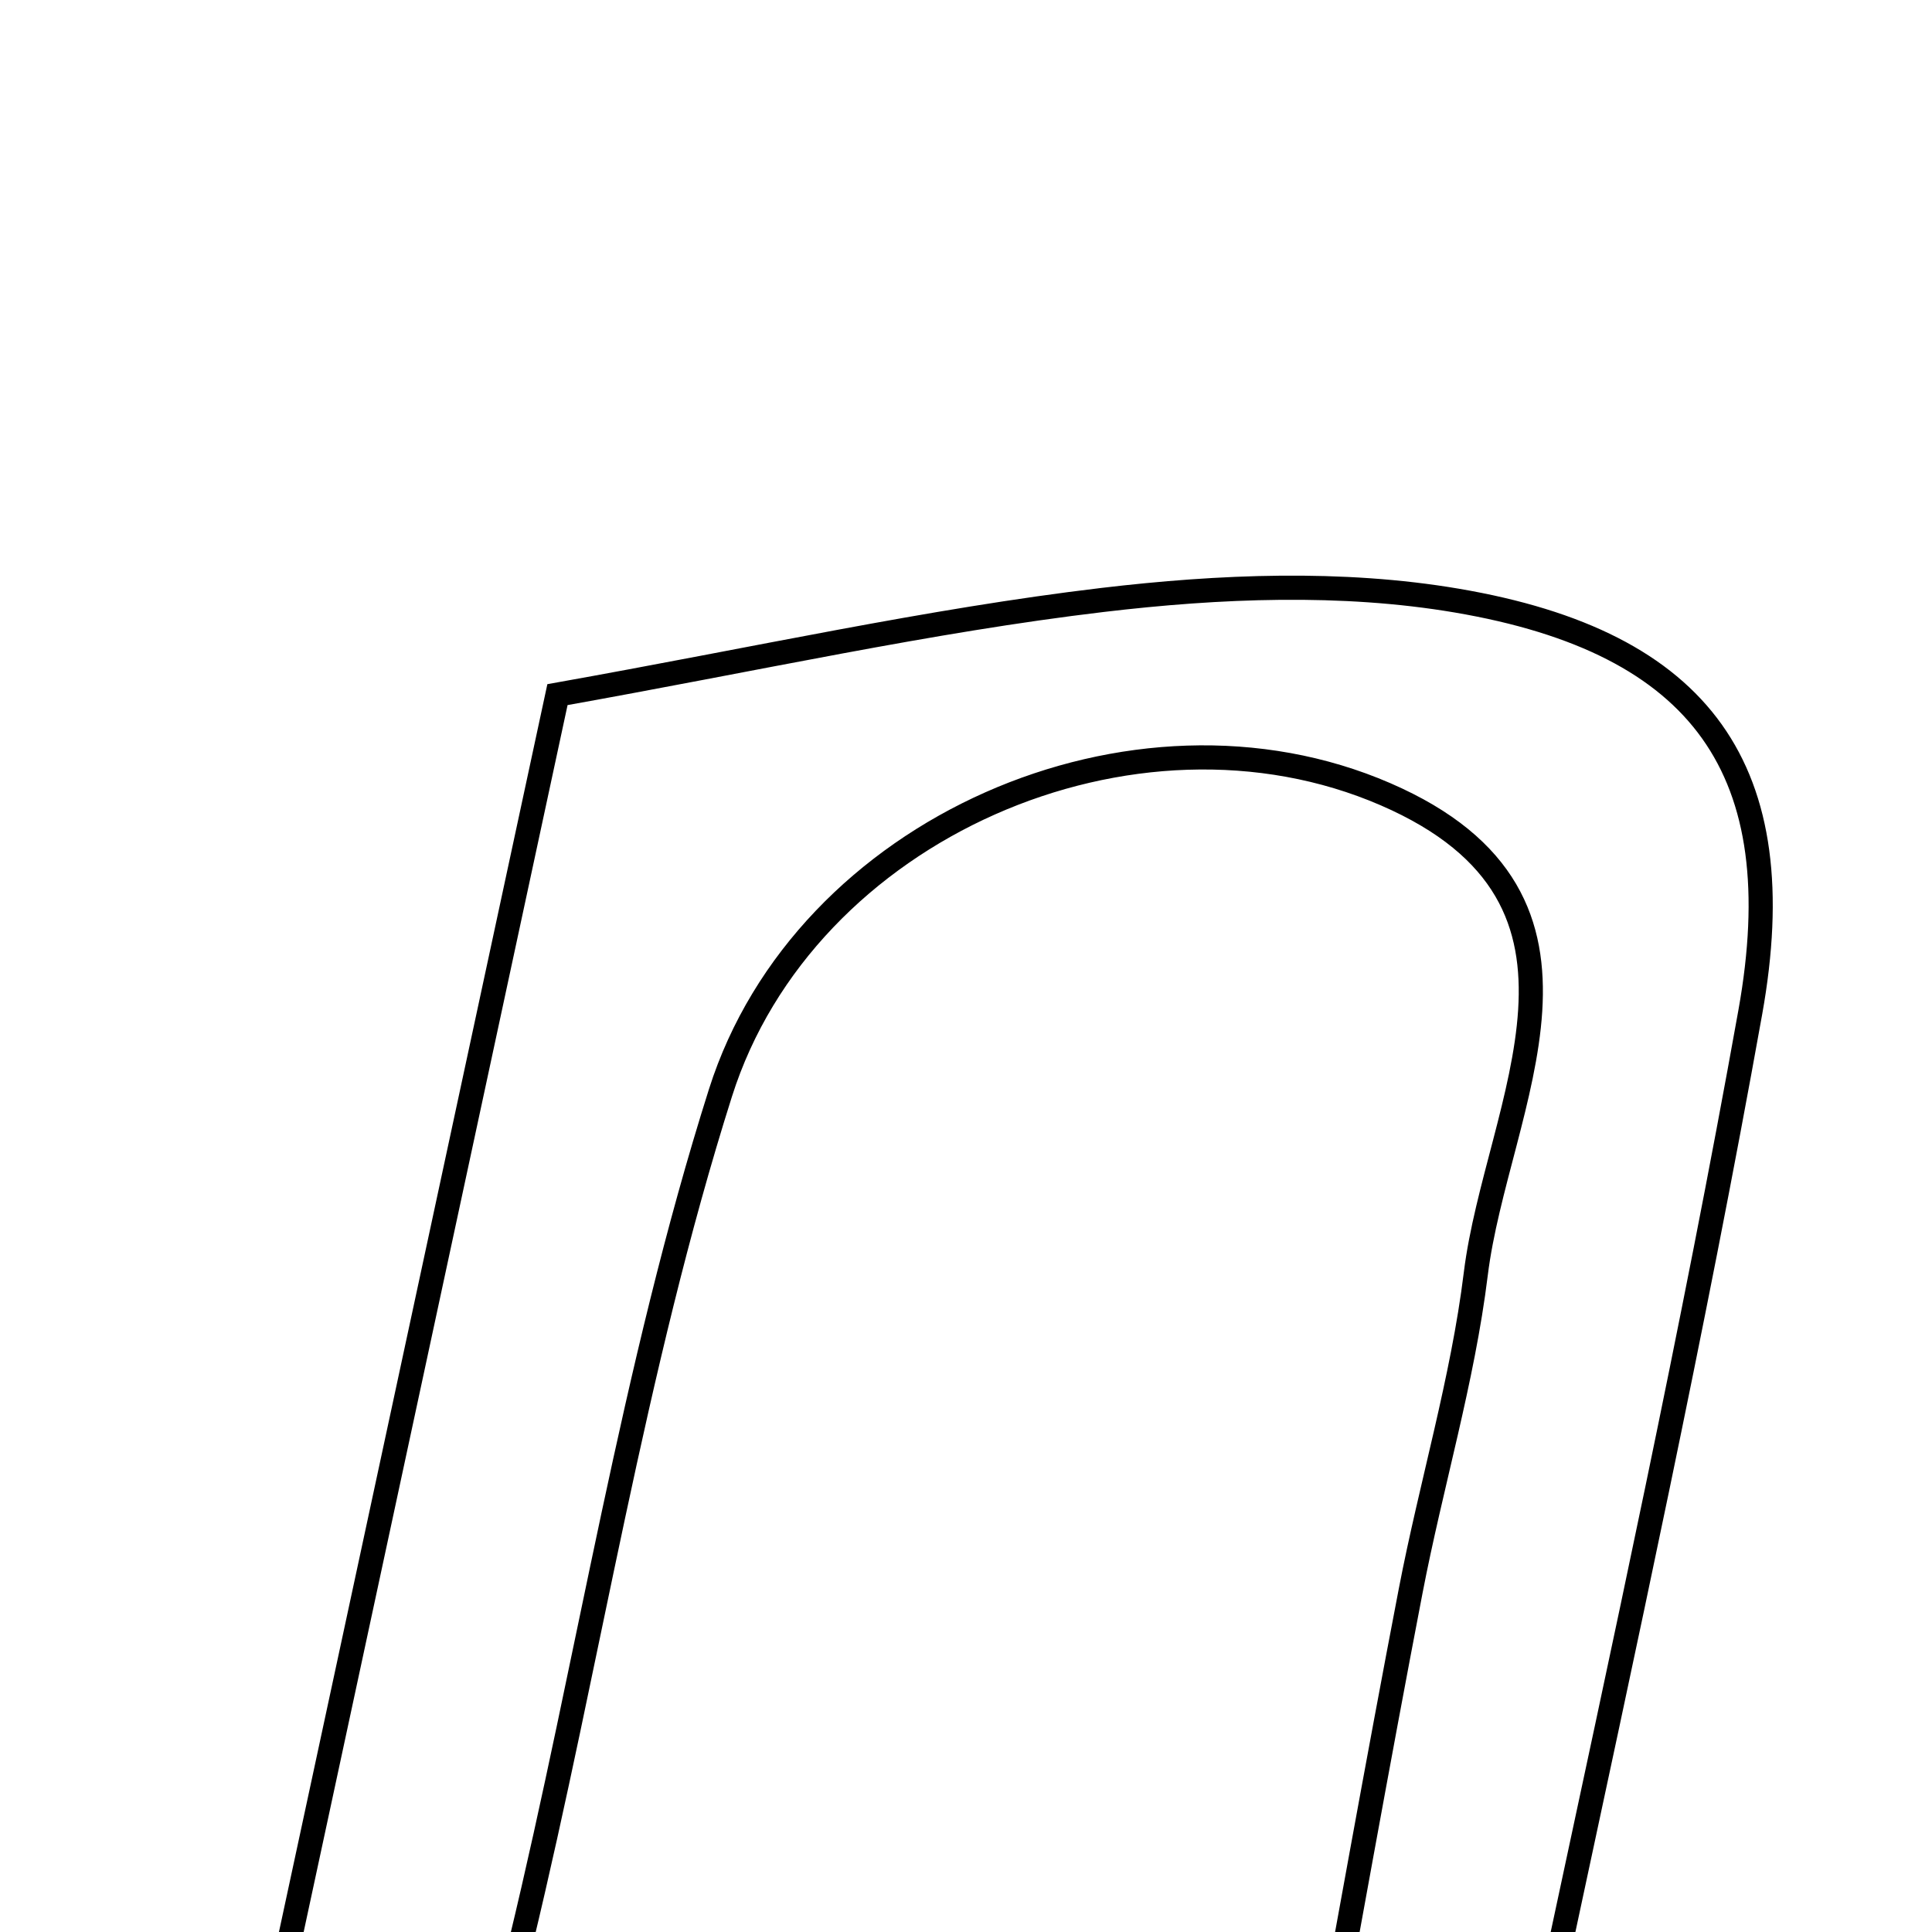 <svg xmlns="http://www.w3.org/2000/svg" viewBox="0.0 0.0 24.0 24.0" height="200px" width="200px"><path fill="none" stroke="black" stroke-width=".3" stroke-opacity="1.0"  filling="0" d="M13.695 7.453 C15.146 7.281 16.668 7.218 18.097 7.461 C21.148 7.98 22.281 9.572 21.743 12.573 C21.034 16.53 20.174 20.459 19.333 24.391 C19.047 25.726 18.704 27.138 16.337 26.195 C16.719 24.116 17.106 21.936 17.524 19.762 C17.777 18.446 18.17 17.15 18.333 15.823 C18.592 13.729 20.249 11.184 17.213 9.867 C14.087 8.511 9.992 10.288 8.95 13.575 C7.862 17.009 7.317 20.614 6.47 24.128 C6.135 25.509 5.914 27.224 3.168 26.095 C4.469 20.045 5.732 14.176 6.925 8.629 C9.414 8.185 11.542 7.709 13.695 7.453"></path></svg>